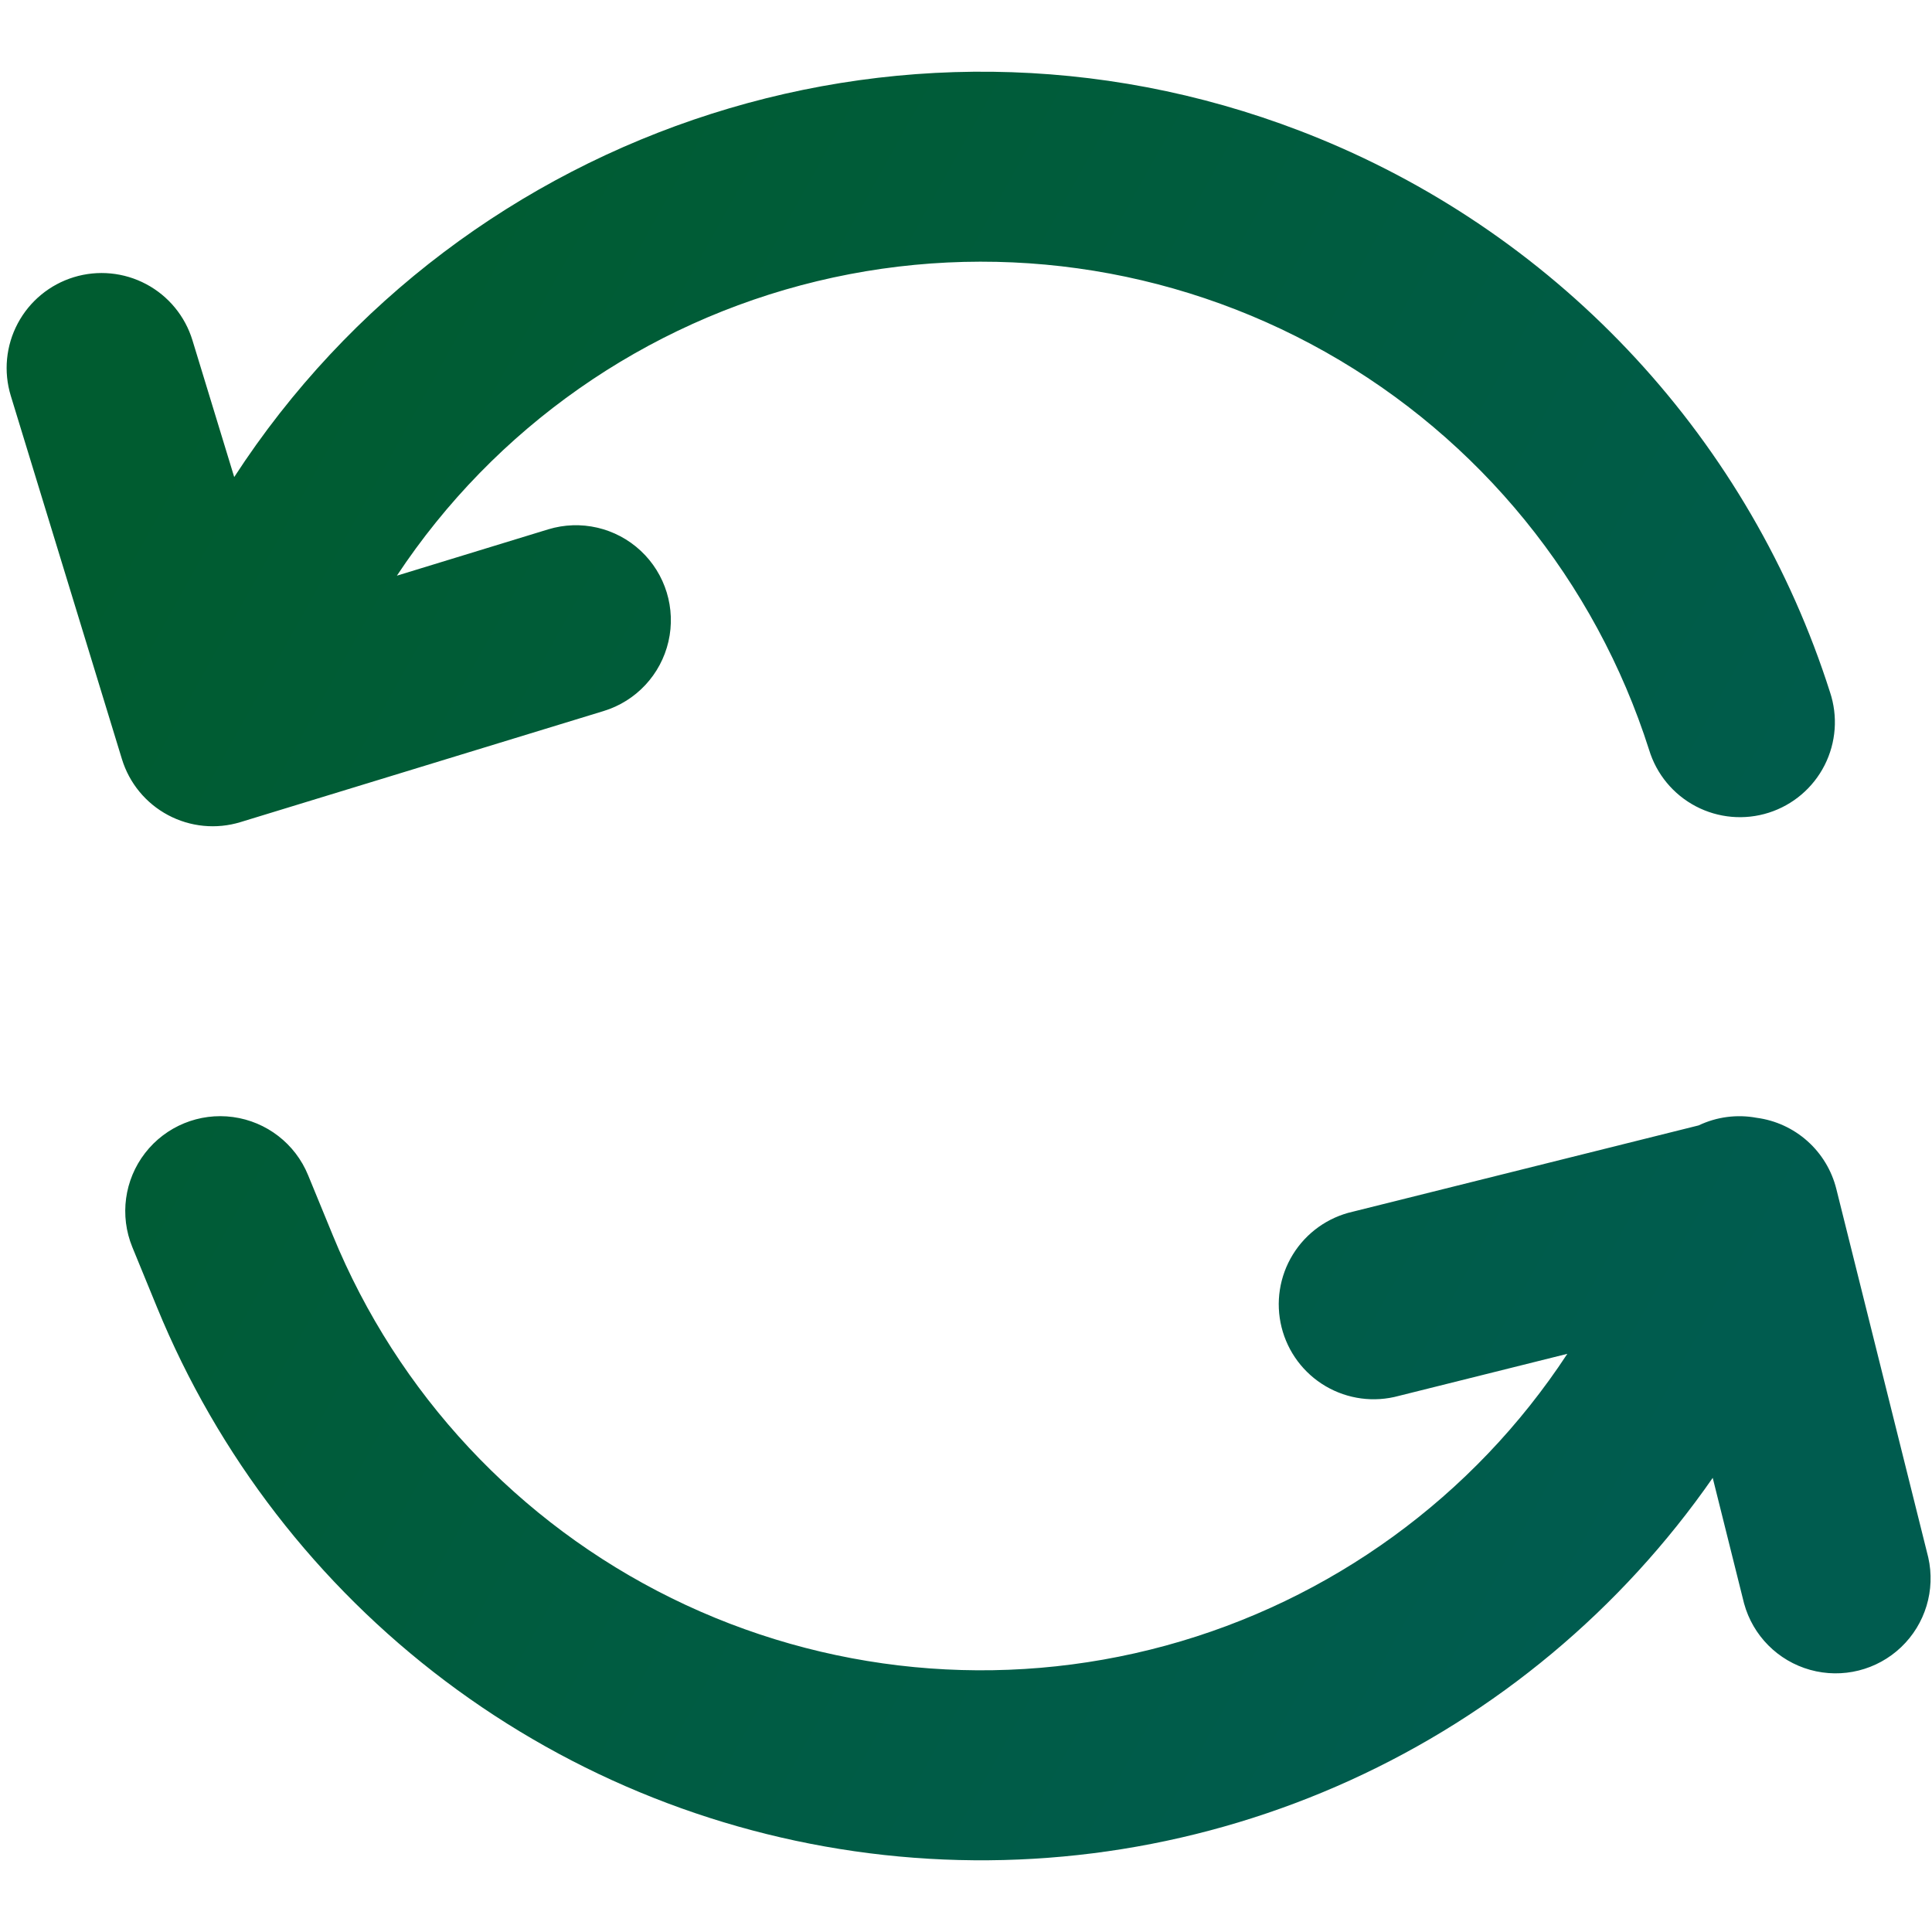 <?xml version="1.0" encoding="UTF-8" standalone="no"?>
<svg
   xmlns:dc="http://purl.org/dc/elements/1.1/"
   xmlns:cc="http://creativecommons.org/ns#"
   xmlns:rdf="http://www.w3.org/1999/02/22-rdf-syntax-ns#"
   xmlns:svg="http://www.w3.org/2000/svg"
   xmlns="http://www.w3.org/2000/svg"
   xmlns:xlink="http://www.w3.org/1999/xlink"
   id="svg4"
   version="1.1"
   class="jam jam-refresh-reverse"
   preserveAspectRatio="xMinYMin"
   height="240"
   width="240"
   viewBox="-1.5 -2.5 240 240">
  <defs
     id="defs8">
    <linearGradient
       id="linearGradient842">
      <stop
         id="stop838"
         offset="0"
         style="stop-color:#005c4f;stop-opacity:1" />
      <stop
         id="stop840"
         offset="1"
         style="stop-color:#005c30;stop-opacity:1" />
    </linearGradient>
    <linearGradient
       gradientUnits="userSpaceOnUse"
       y2="52.262"
       x2="19.21"
       y1="160.989"
       x1="214.803"
       id="linearGradient844"
       xlink:href="#linearGradient842" />
    <clipPath
       id="clipPath846"
       clipPathUnits="userSpaceOnUse">
      <path
         style="stroke-width:11.795"
         id="path848"
         d="m 47.788,69.017 18.802,-5.756 a 11.798,11.798 0 0 1 6.9,22.565 L 28.373,99.626 a 11.795,11.795 0 0 1 -14.732,-7.844 L -0.16,46.665 A 11.798,11.798 0 1 1 22.405,39.764 l 5.19,16.997 C 55.998,13.013 112.344,-5.801 162.369,14.699 A 110.652,110.652 0 0 1 225.828,83.478 11.795,11.795 0 1 1 203.357,90.65 87.062,87.062 0 0 0 47.8,69.017 Z m 145.401,96.663 -20.937,5.225 A 11.795,11.795 0 1 1 166.544,148.022 l 42.97,-10.722 a 11.76,11.76 0 0 1 7.195,-0.944 11.795,11.795 0 0 1 9.908,8.847 l 11.418,45.766 a 11.795,11.795 0 0 1 -22.883,5.709 L 211.26,181.085 A 110.652,110.652 0 0 1 18.005,159.9 l -3.067,-7.478 A 11.796,11.796 0 1 1 36.772,143.481 l 3.067,7.466 a 87.062,87.062 0 0 0 153.351,14.744 z" />
    </clipPath>
  </defs>
  <rect
     clip-path="url(#clipPath846)"
     ry="0"
     y="-2.5"
     x="-1.5"
     height="240"
     width="240"
     id="rect817"
     style="opacity:1;fill:url(#linearGradient844);fill-opacity:1;fill-rule:nonzero;stroke:#ef1266;stroke-width:0;stroke-miterlimit:4;stroke-dasharray:none;stroke-opacity:1" />
</svg>
